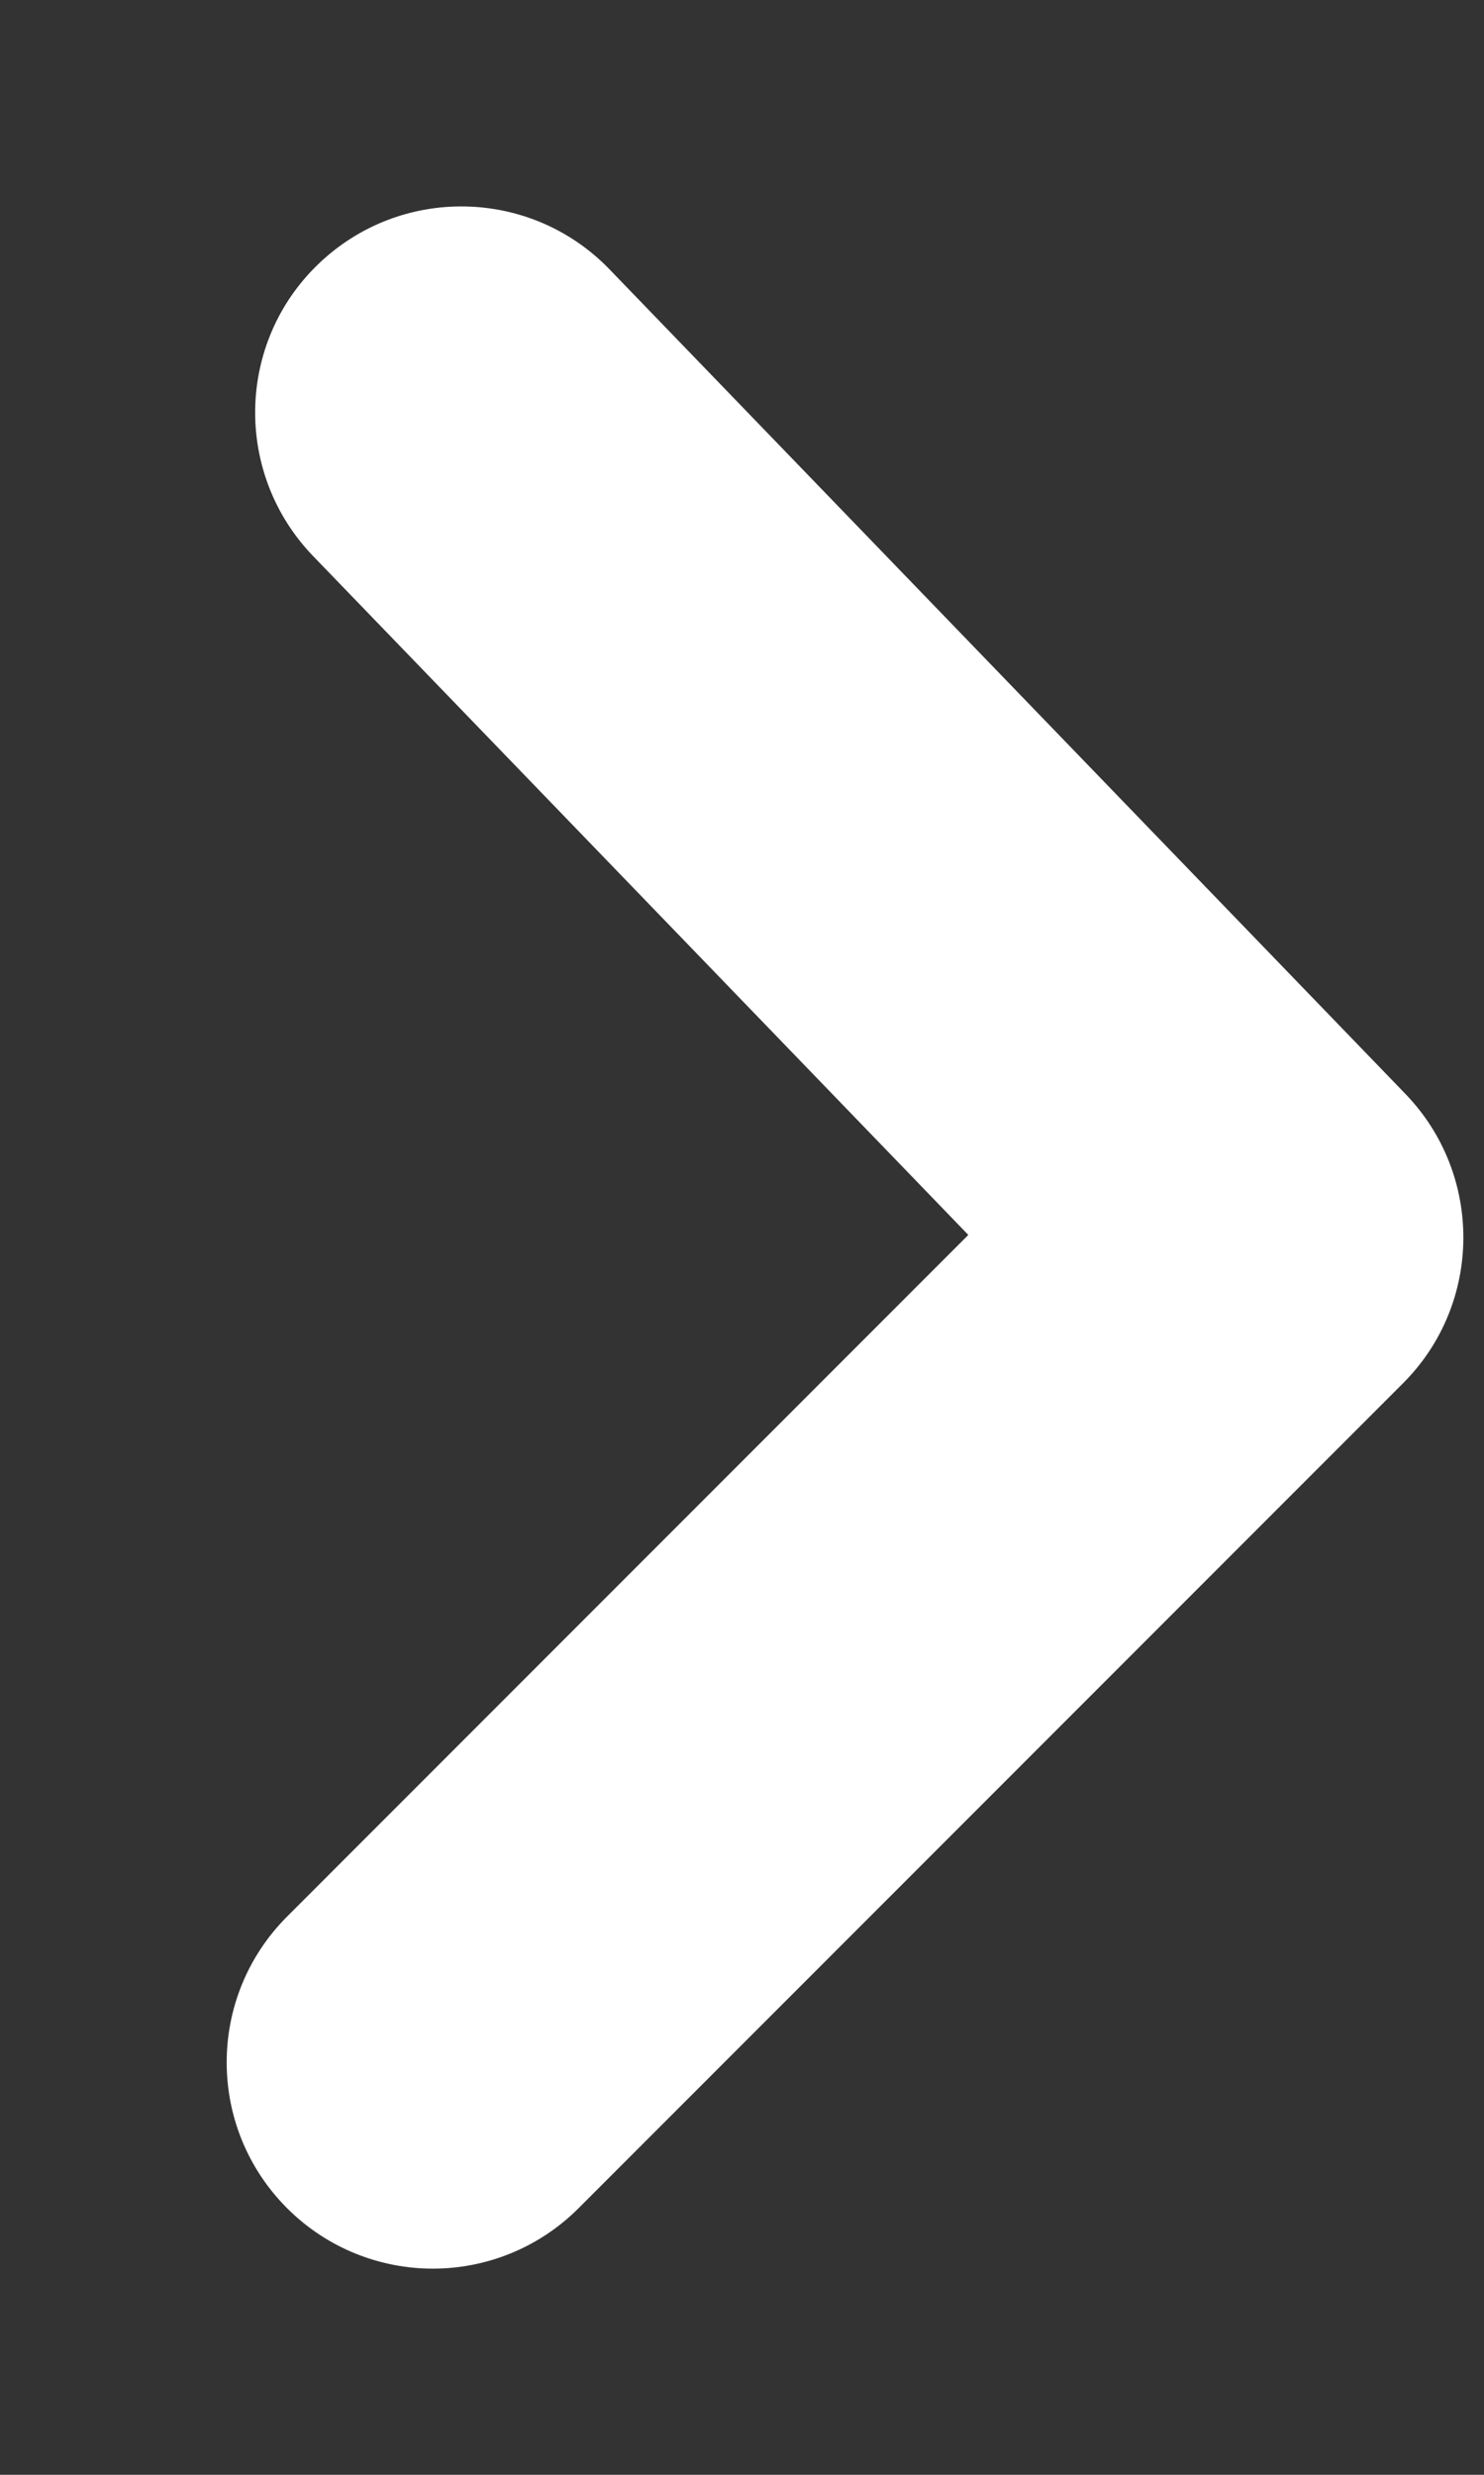 <svg width="6" height="10" viewBox="0 0 6 10" fill="none" xmlns="http://www.w3.org/2000/svg">
<rect x="0" y="0" width="6" height="10" fill="#333333" stroke="none"/>
<path fill-rule="evenodd" clip-rule="evenodd" d="M1.75 9.167C1.537 9.167 1.323 9.085 1.161 8.923C0.835 8.597 0.835 8.07 1.161 7.744L3.915 4.99L1.265 2.246C0.946 1.914 0.955 1.387 1.286 1.068C1.618 0.748 2.145 0.758 2.464 1.088L5.683 4.421C5.998 4.748 5.994 5.268 5.673 5.589L2.339 8.923C2.177 9.085 1.963 9.167 1.75 9.167Z" fill="white"/>
</svg>

